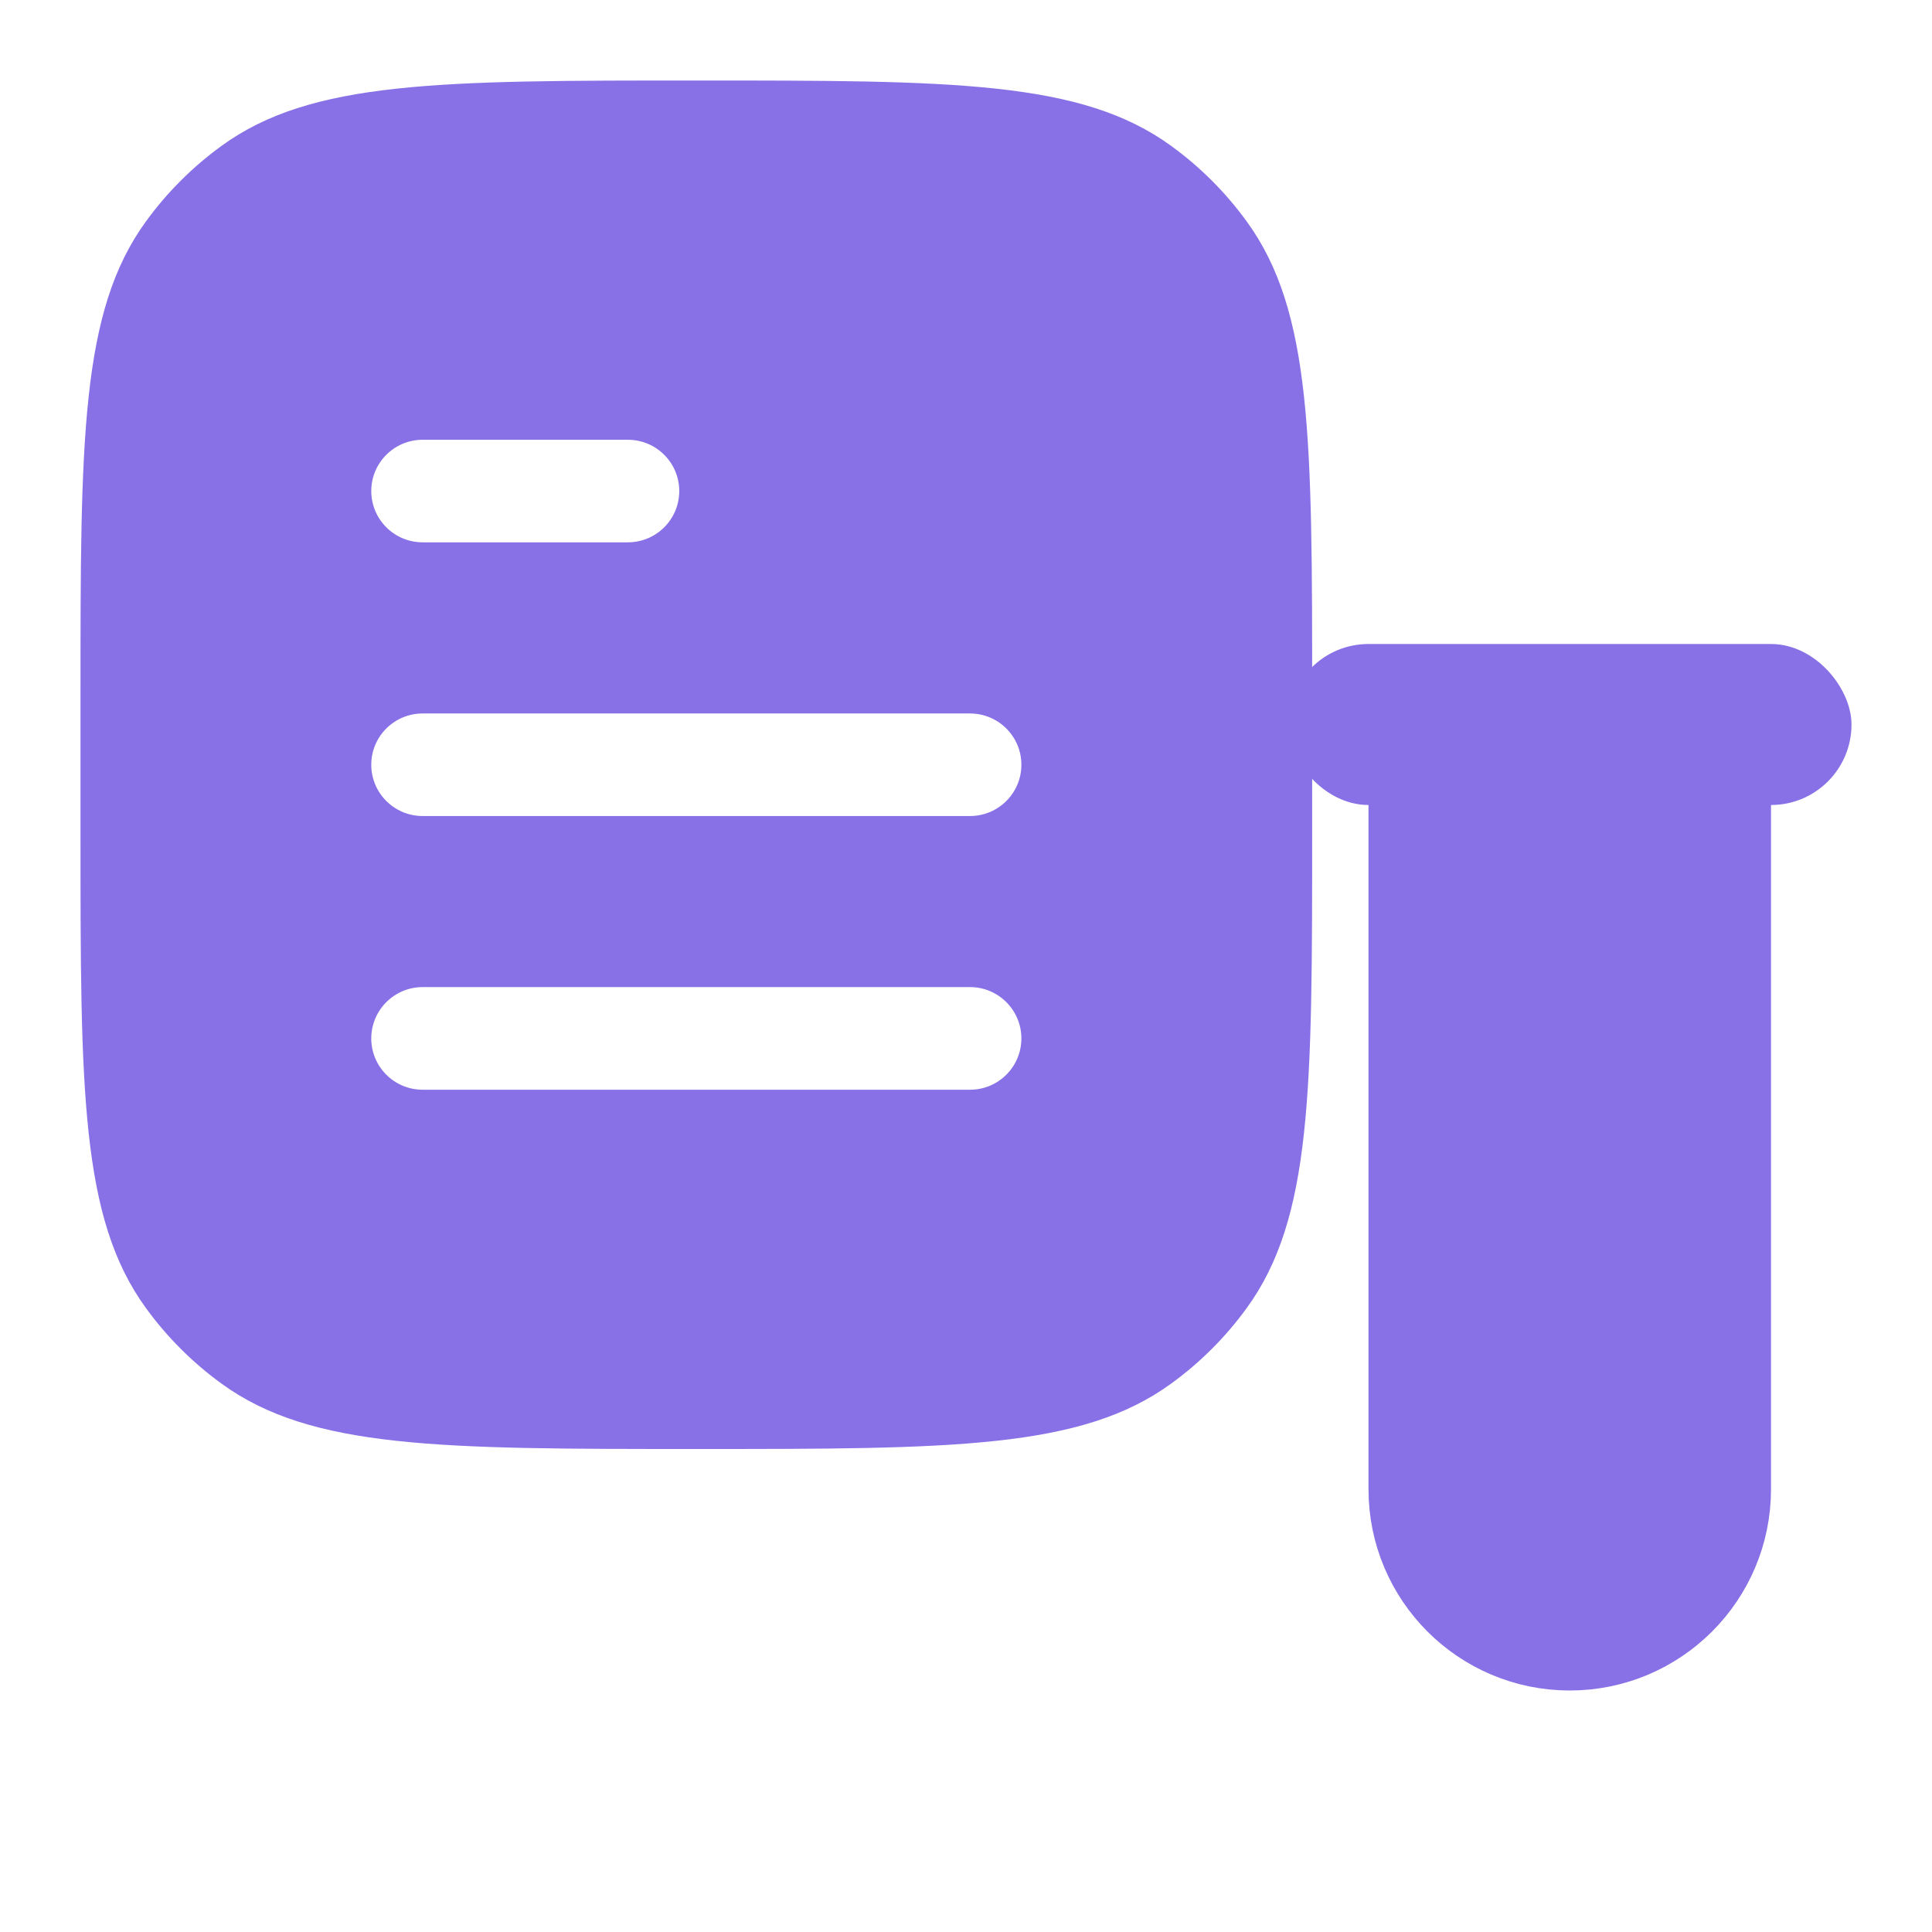 <svg width="24" height="24" viewBox="0 0 24 24" fill="none" xmlns="http://www.w3.org/2000/svg">
<path d="M17.6 9.6H21.4V18.5C21.4 19.549 20.549 20.4 19.5 20.4C18.451 20.4 17.6 19.549 17.6 18.5V9.6Z" fill="#8870E6" stroke="#8870E6" stroke-width="1.2"/>
<rect x="16" y="8" width="7" height="2" rx="1" fill="#8870E6"/>
<path fill-rule="evenodd" clip-rule="evenodd" d="M1.812 2.752C1 3.869 1 5.463 1 8.65V10.35C1 13.537 1 15.131 1.812 16.248C2.074 16.609 2.391 16.926 2.752 17.188C3.869 18 5.463 18 8.65 18C11.837 18 13.431 18 14.548 17.188C14.909 16.926 15.226 16.609 15.488 16.248C16.3 15.131 16.3 13.537 16.3 10.35V8.65C16.3 5.463 16.3 3.869 15.488 2.752C15.226 2.391 14.909 2.074 14.548 1.812C13.431 1 11.837 1 8.65 1C5.463 1 3.869 1 2.752 1.812C2.391 2.074 2.074 2.391 1.812 2.752ZM5.25 5.463C4.898 5.463 4.612 5.748 4.612 6.1C4.612 6.452 4.898 6.737 5.25 6.737H7.8C8.152 6.737 8.438 6.452 8.438 6.1C8.438 5.748 8.152 5.463 7.8 5.463H5.25ZM5.25 8.863C4.898 8.863 4.612 9.148 4.612 9.5C4.612 9.852 4.898 10.137 5.25 10.137H12.05C12.402 10.137 12.688 9.852 12.688 9.5C12.688 9.148 12.402 8.863 12.05 8.863H5.25ZM5.25 12.262C4.898 12.262 4.612 12.548 4.612 12.9C4.612 13.252 4.898 13.537 5.25 13.537H12.05C12.402 13.537 12.688 13.252 12.688 12.9C12.688 12.548 12.402 12.262 12.05 12.262H5.25Z" fill="#8870E6"/>
</svg>
